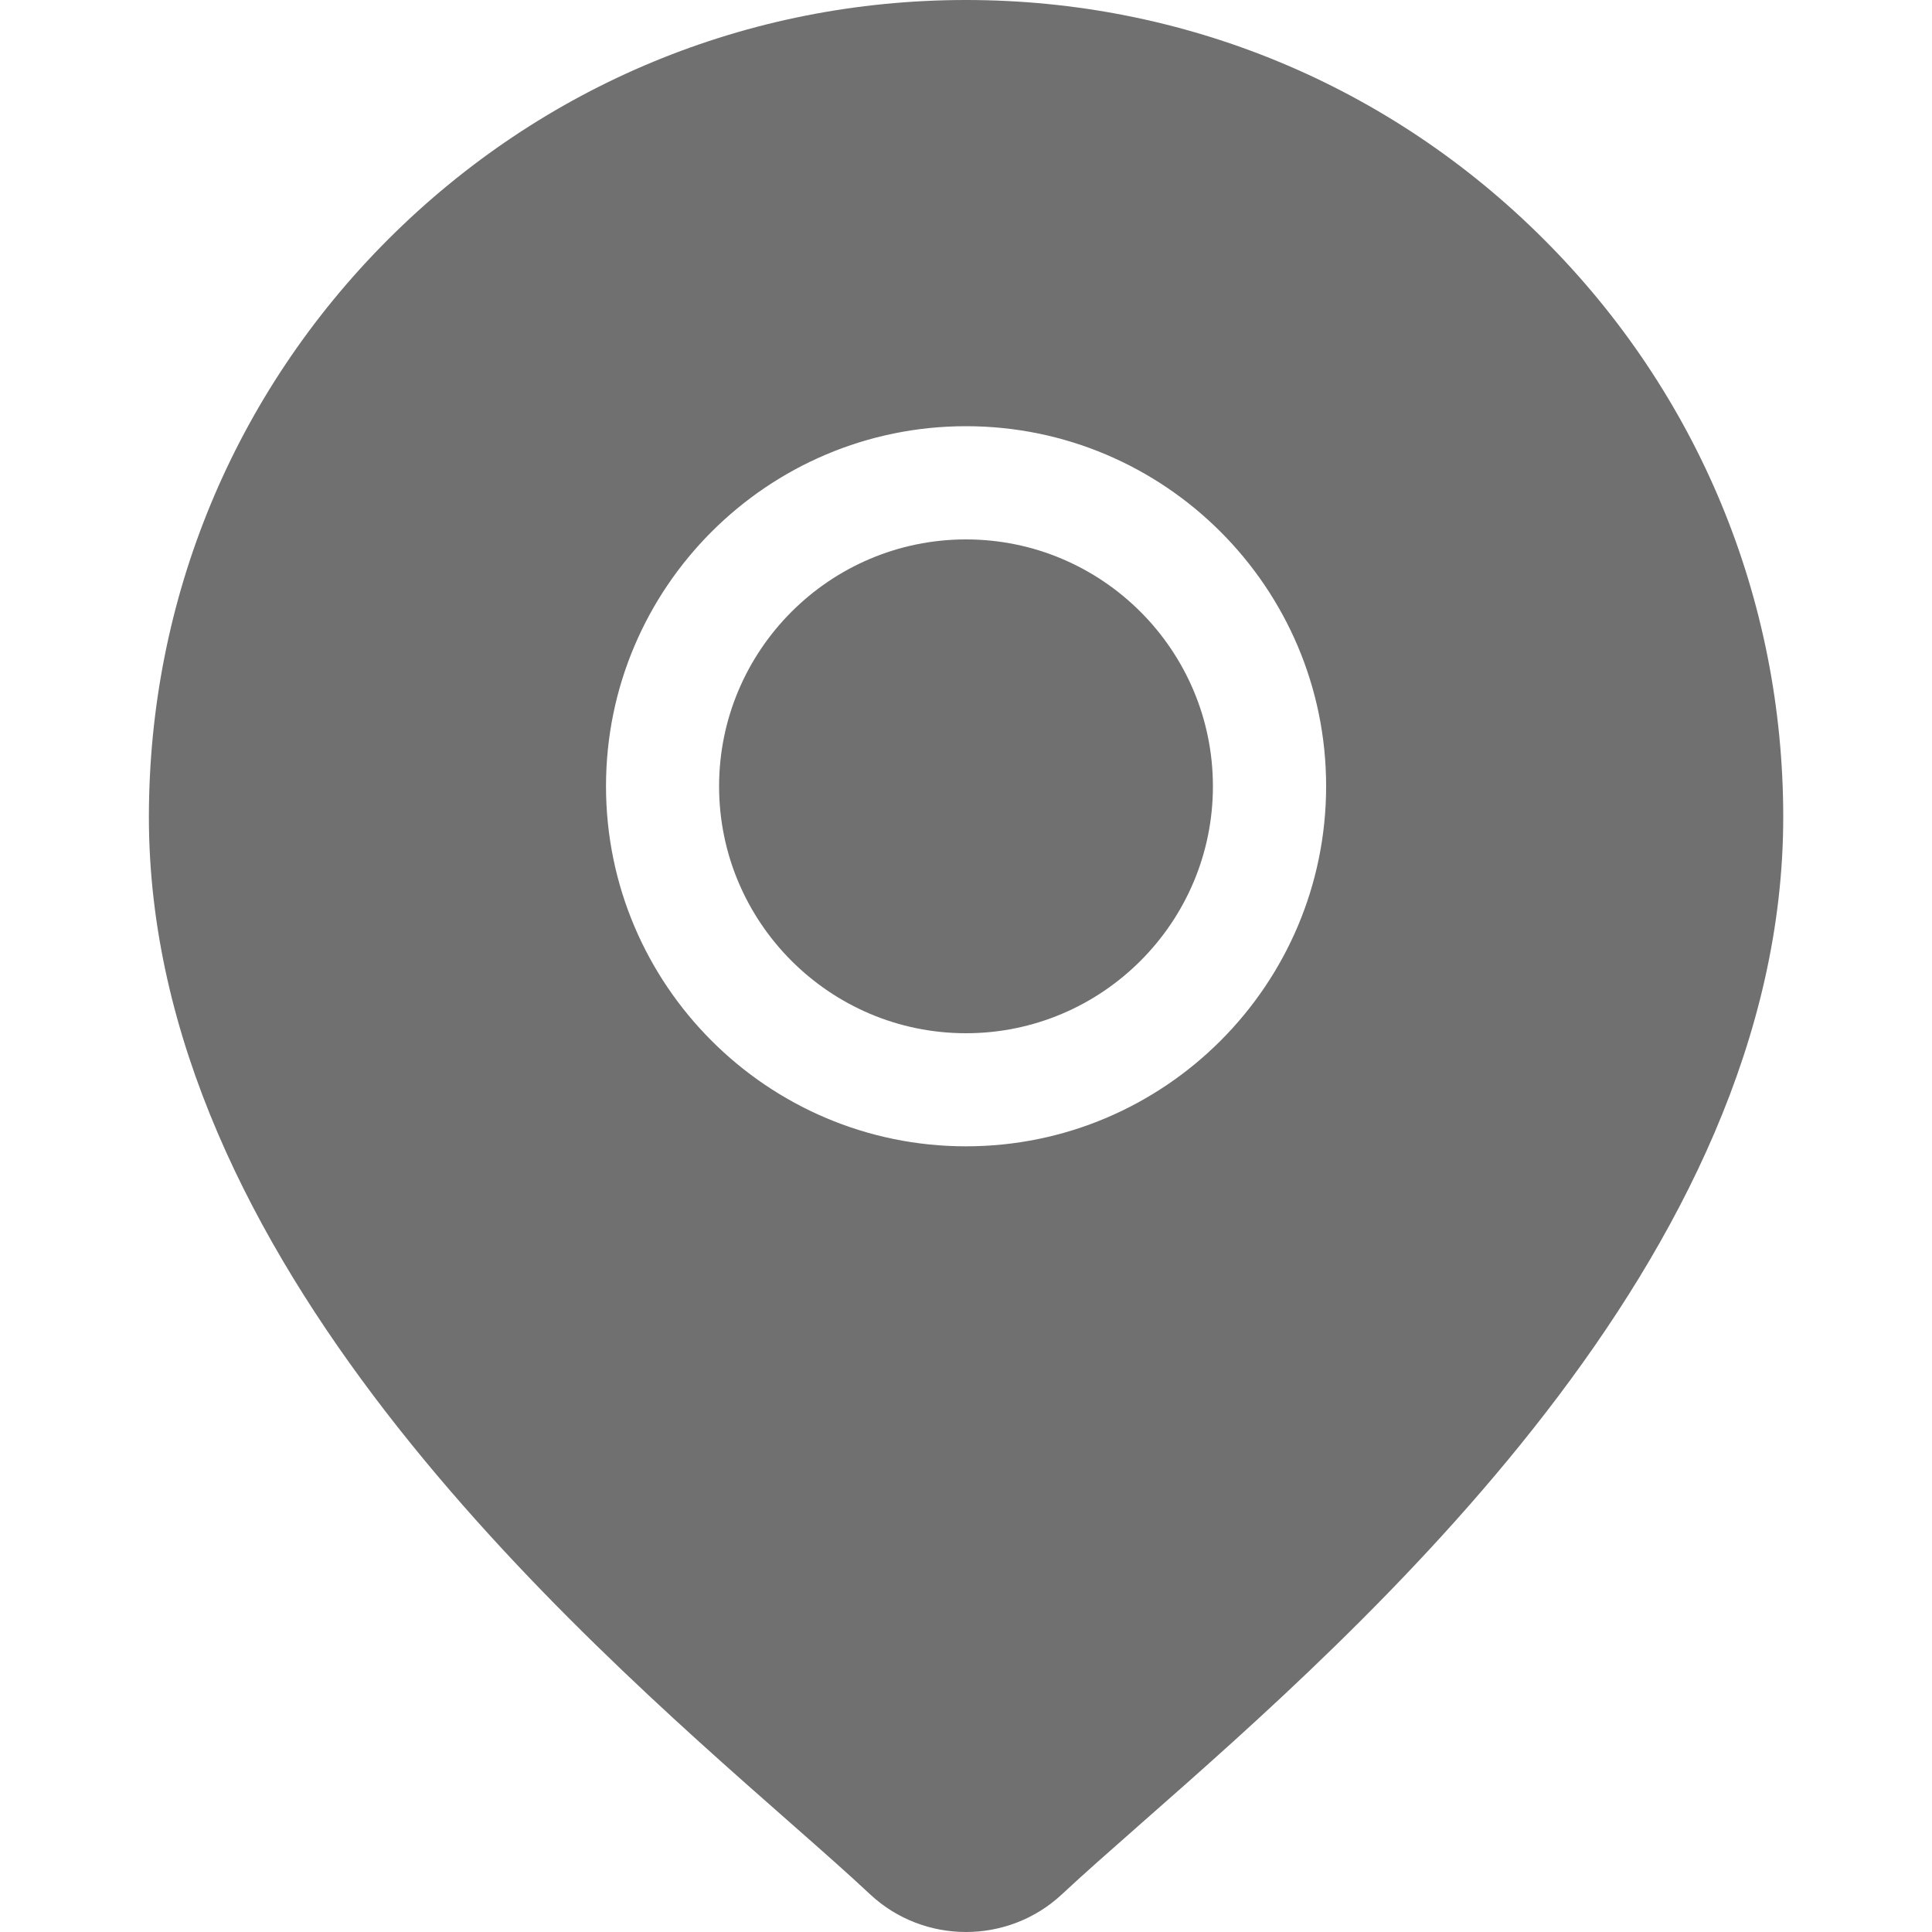 <svg width="15" height="15" viewBox="0 0 15 15" fill="none" xmlns="http://www.w3.org/2000/svg">
<g id="&#208;&#155;&#208;&#190;&#208;&#186;&#208;&#176;&#209;&#134;&#208;&#184;&#209;&#143; 1">
<g id="Group">
<g id="Group_2">
<path id="Vector" d="M7.5 4.188C6.443 4.188 5.583 5.048 5.583 6.105C5.583 7.162 6.443 8.022 7.5 8.022C8.557 8.022 9.417 7.162 9.417 6.105C9.417 5.048 8.557 4.188 7.5 4.188Z" fill="#707070"/>
</g>
</g>
<g id="Group_3">
<g id="Group_4">
<path id="Vector_2" d="M11.986 1.858C10.788 0.66 9.195 0 7.5 0C5.806 0 4.213 0.66 3.014 1.858C1.816 3.056 1.156 4.65 1.156 6.344C1.156 9.772 4.398 12.624 6.139 14.155C6.381 14.368 6.59 14.552 6.756 14.708C6.965 14.903 7.233 15 7.5 15C7.768 15 8.036 14.902 8.244 14.708C8.411 14.552 8.62 14.368 8.862 14.155C10.603 12.624 13.845 9.772 13.845 6.344C13.845 4.65 13.185 3.056 11.986 1.858ZM7.5 8.9C5.959 8.9 4.705 7.646 4.705 6.104C4.705 4.563 5.959 3.309 7.5 3.309C9.042 3.309 10.296 4.563 10.296 6.104C10.296 7.646 9.042 8.9 7.5 8.9Z" fill="#707070"/>
</g>
</g>
</g>
</svg>
